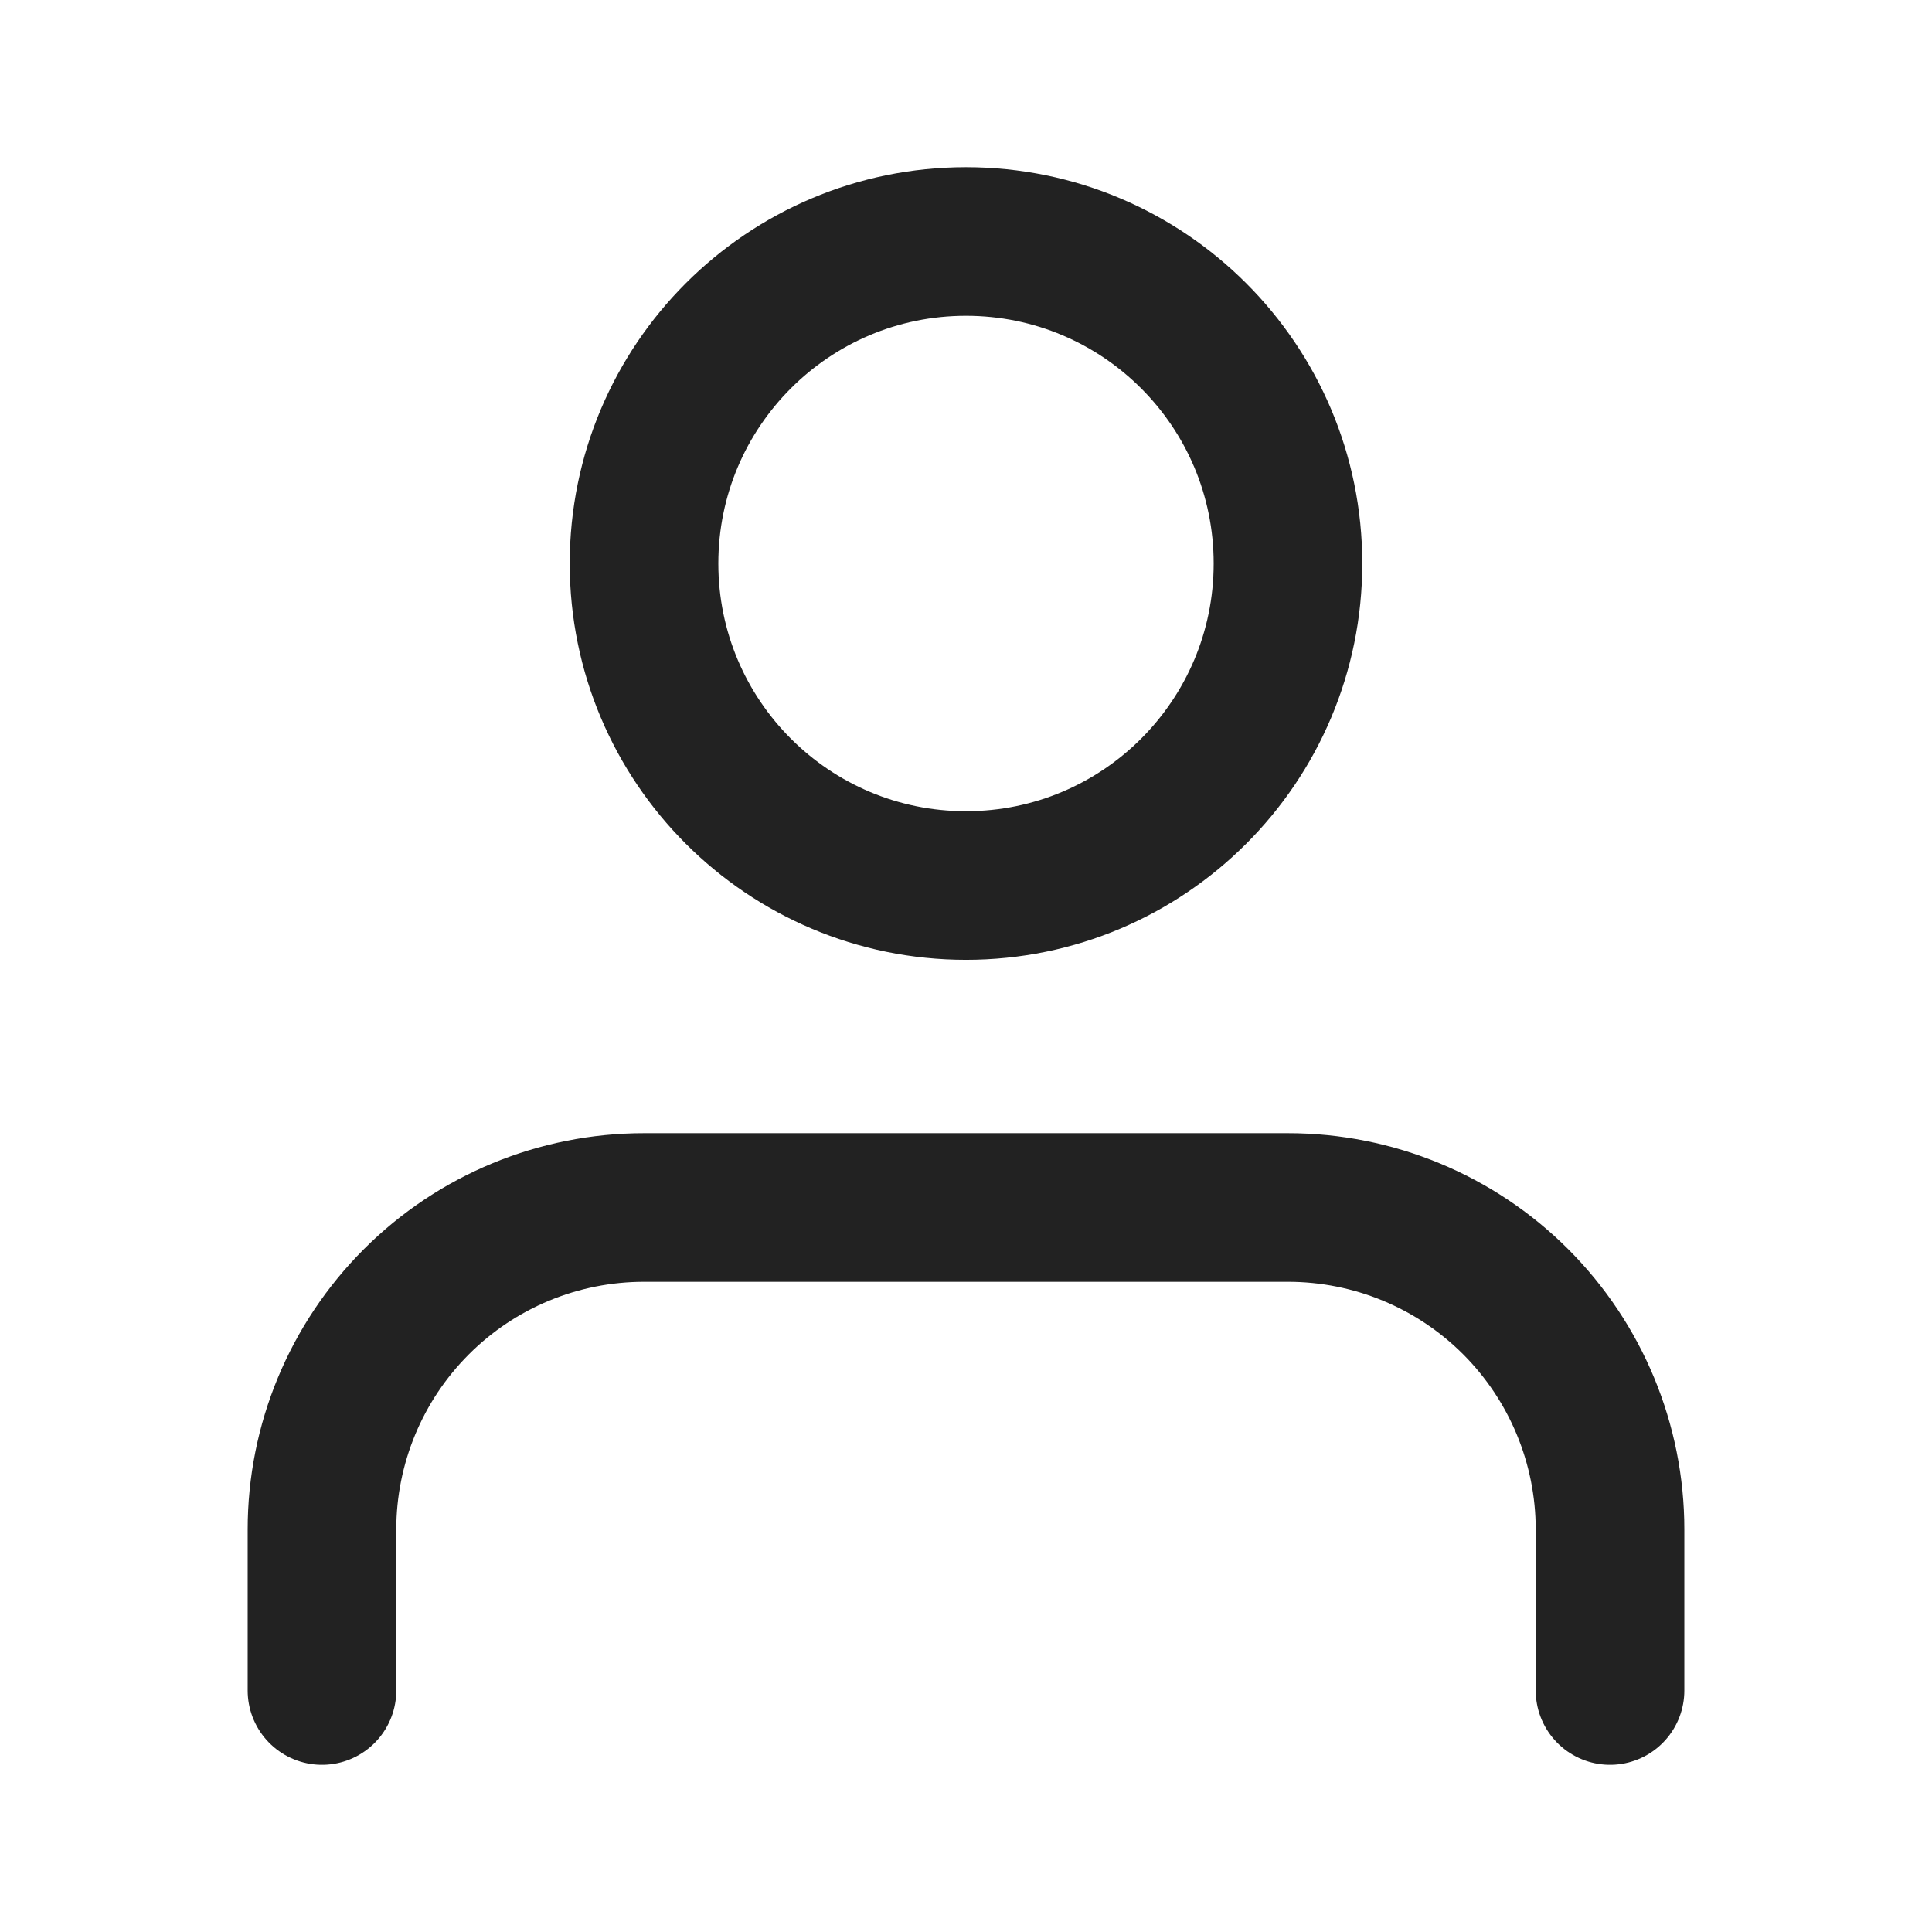 <svg width="25" height="25" viewBox="0 0 26 26" fill="none" xmlns="http://www.w3.org/2000/svg">
<path d="M21.667 22.75V20.583C21.667 19.434 21.21 18.332 20.398 17.519C19.585 16.706 18.483 16.25 17.333 16.25H8.667C7.517 16.25 6.415 16.706 5.603 17.519C4.79 18.332 4.333 19.434 4.333 20.583V22.75" stroke="#222222" stroke-width="2" stroke-linecap="round" stroke-linejoin="round"/>
<path d="M13 11.917C15.393 11.917 17.333 9.977 17.333 7.583C17.333 5.19 15.393 3.25 13 3.25C10.607 3.25 8.667 5.19 8.667 7.583C8.667 9.977 10.607 11.917 13 11.917Z" stroke="#222222" stroke-width="2" stroke-linecap="round" stroke-linejoin="round"/>
</svg>
